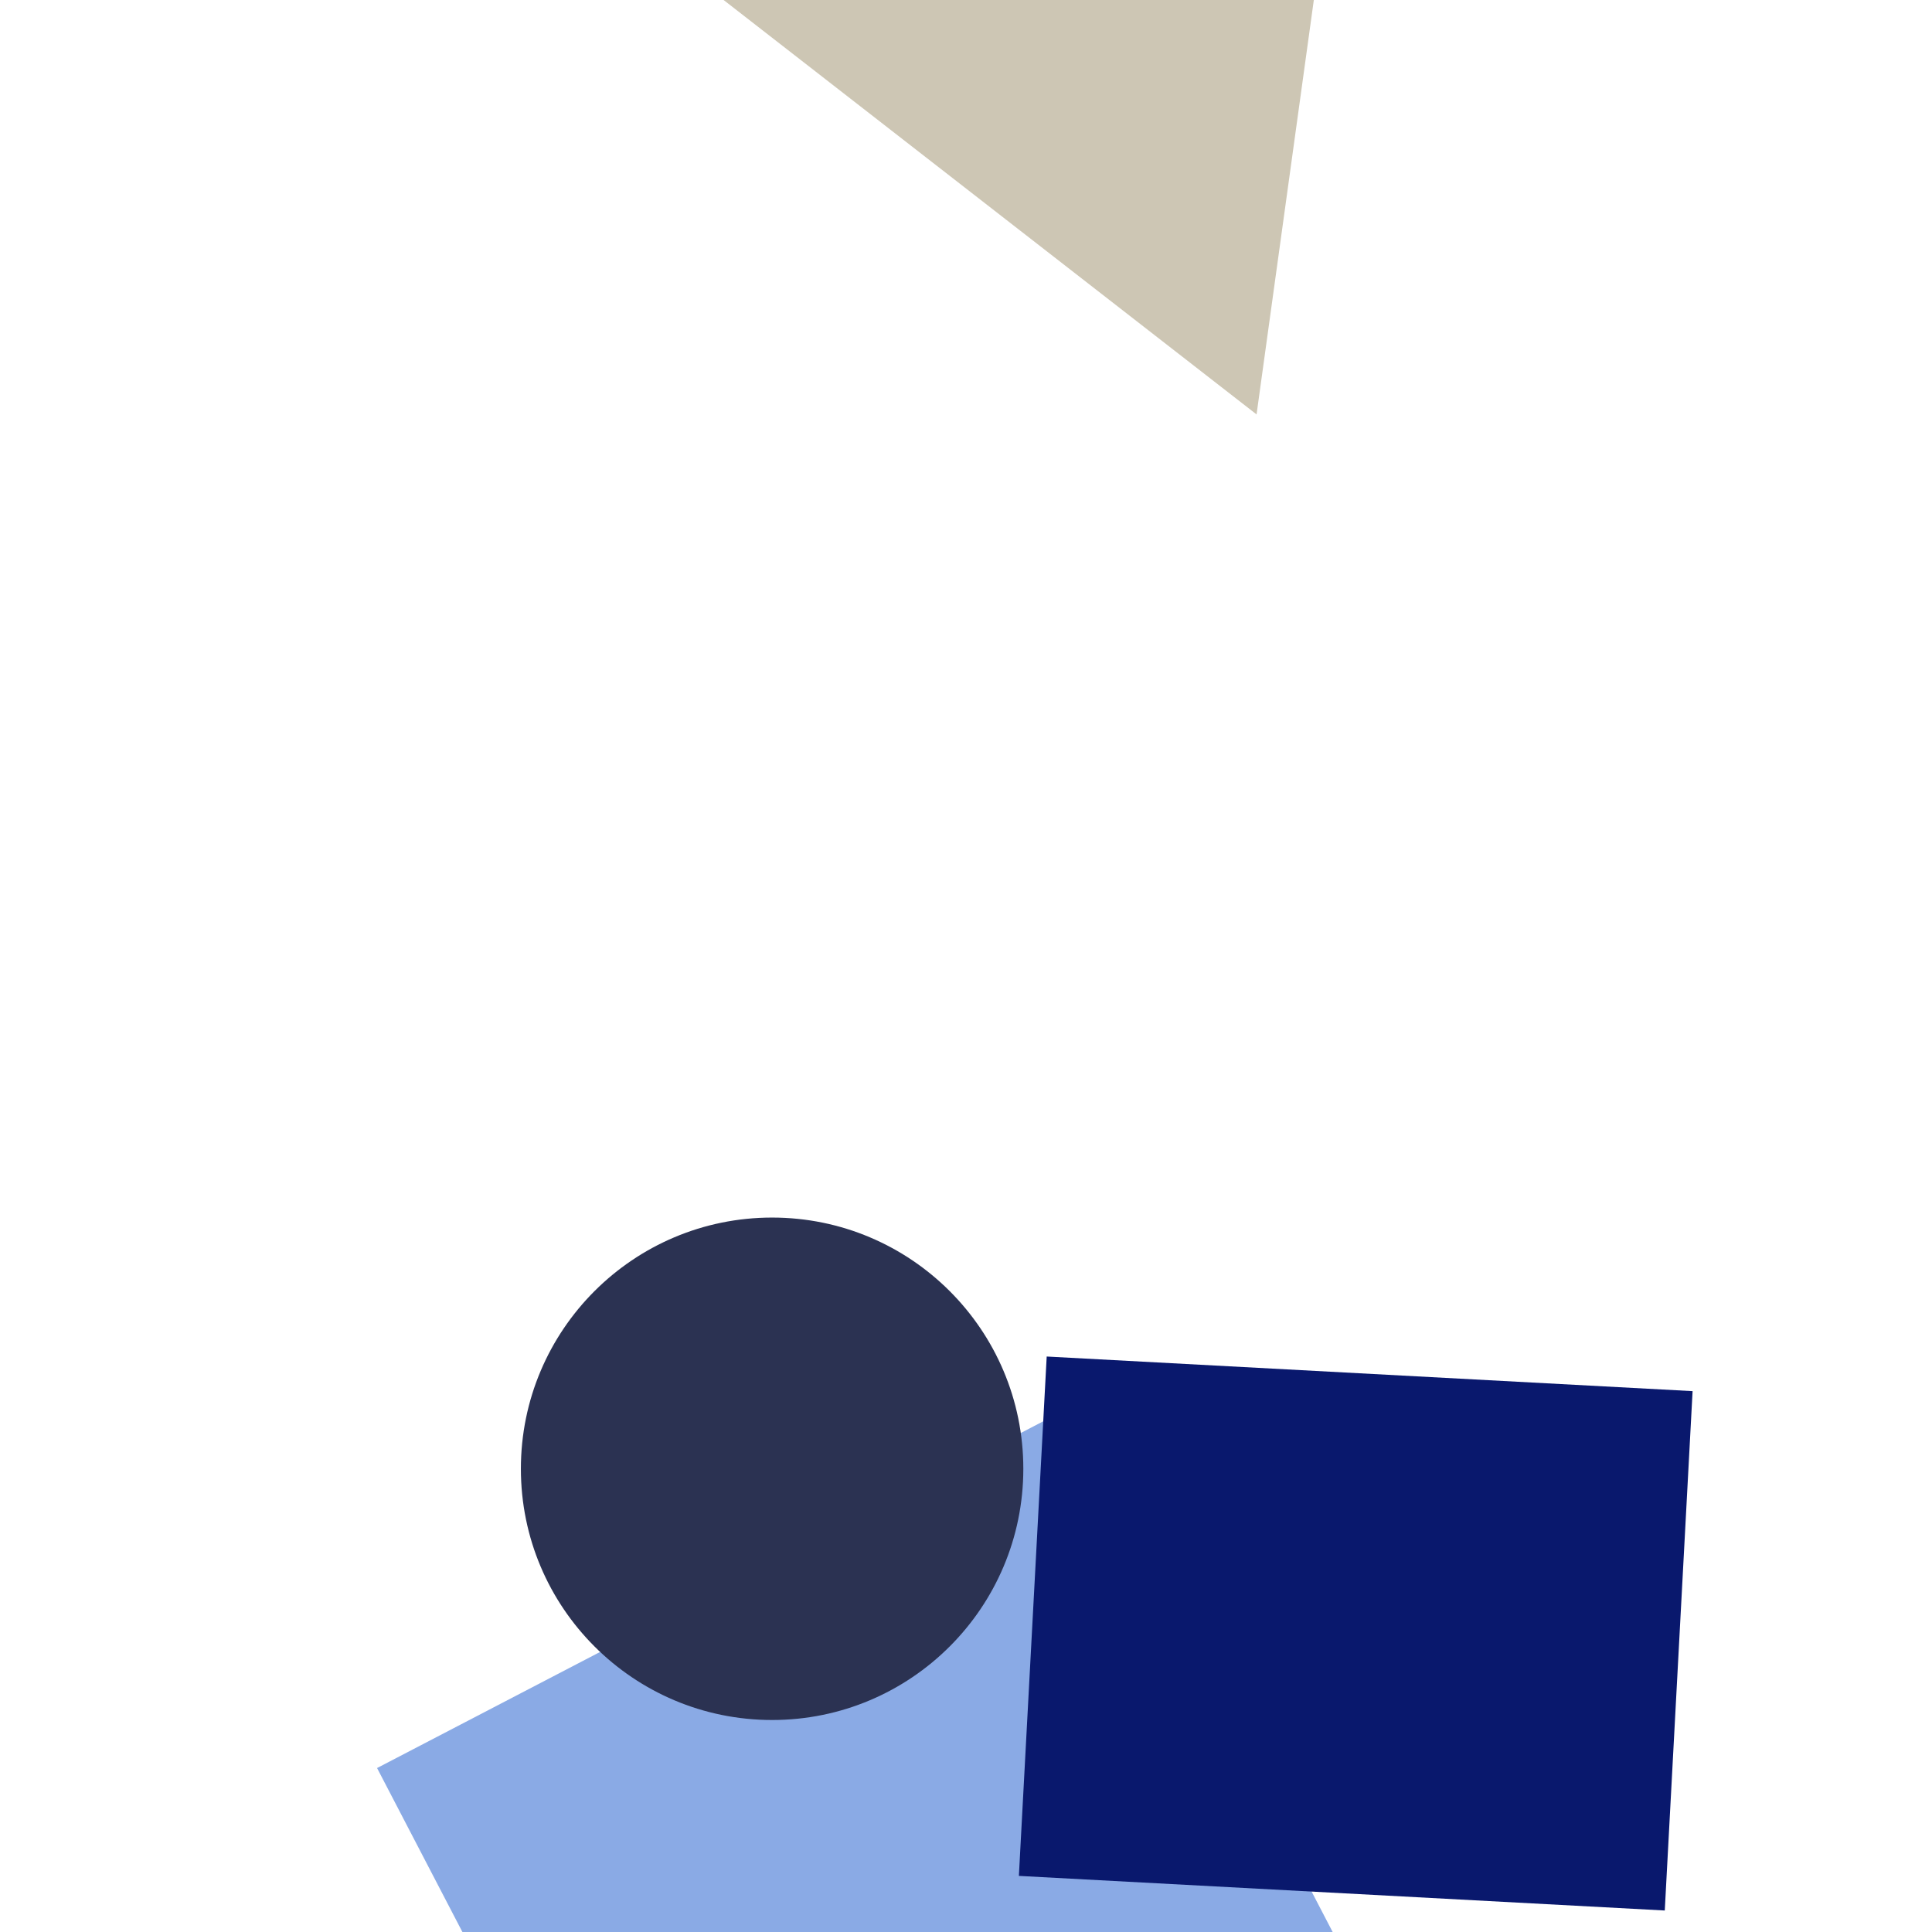 <svg width="150" height="150" viewBox="0 0 100 100" xmlns="http://www.w3.org/2000/svg" style="background-color: #021c41;">
    <g>
      <rect x="19.378" y="91.742" width="66.355" height="39.956" fill="#8AAAE5" transform="rotate(62.504 52.556 111.72)"/><rect x="53.433" y="71.09" width="33.479" height="26.921" fill="#09186D" transform="rotate(3.067 70.173 84.55)"/><polygon points="58.916,-9.858 40.148,22.648 77.683,22.648" fill="#CDC6B4" transform="rotate(157.867 58.916 6.395)"/><circle cx="39.964" cy="76.024" r="13.003" fill="#2B3252" />
    </g>
  </svg>